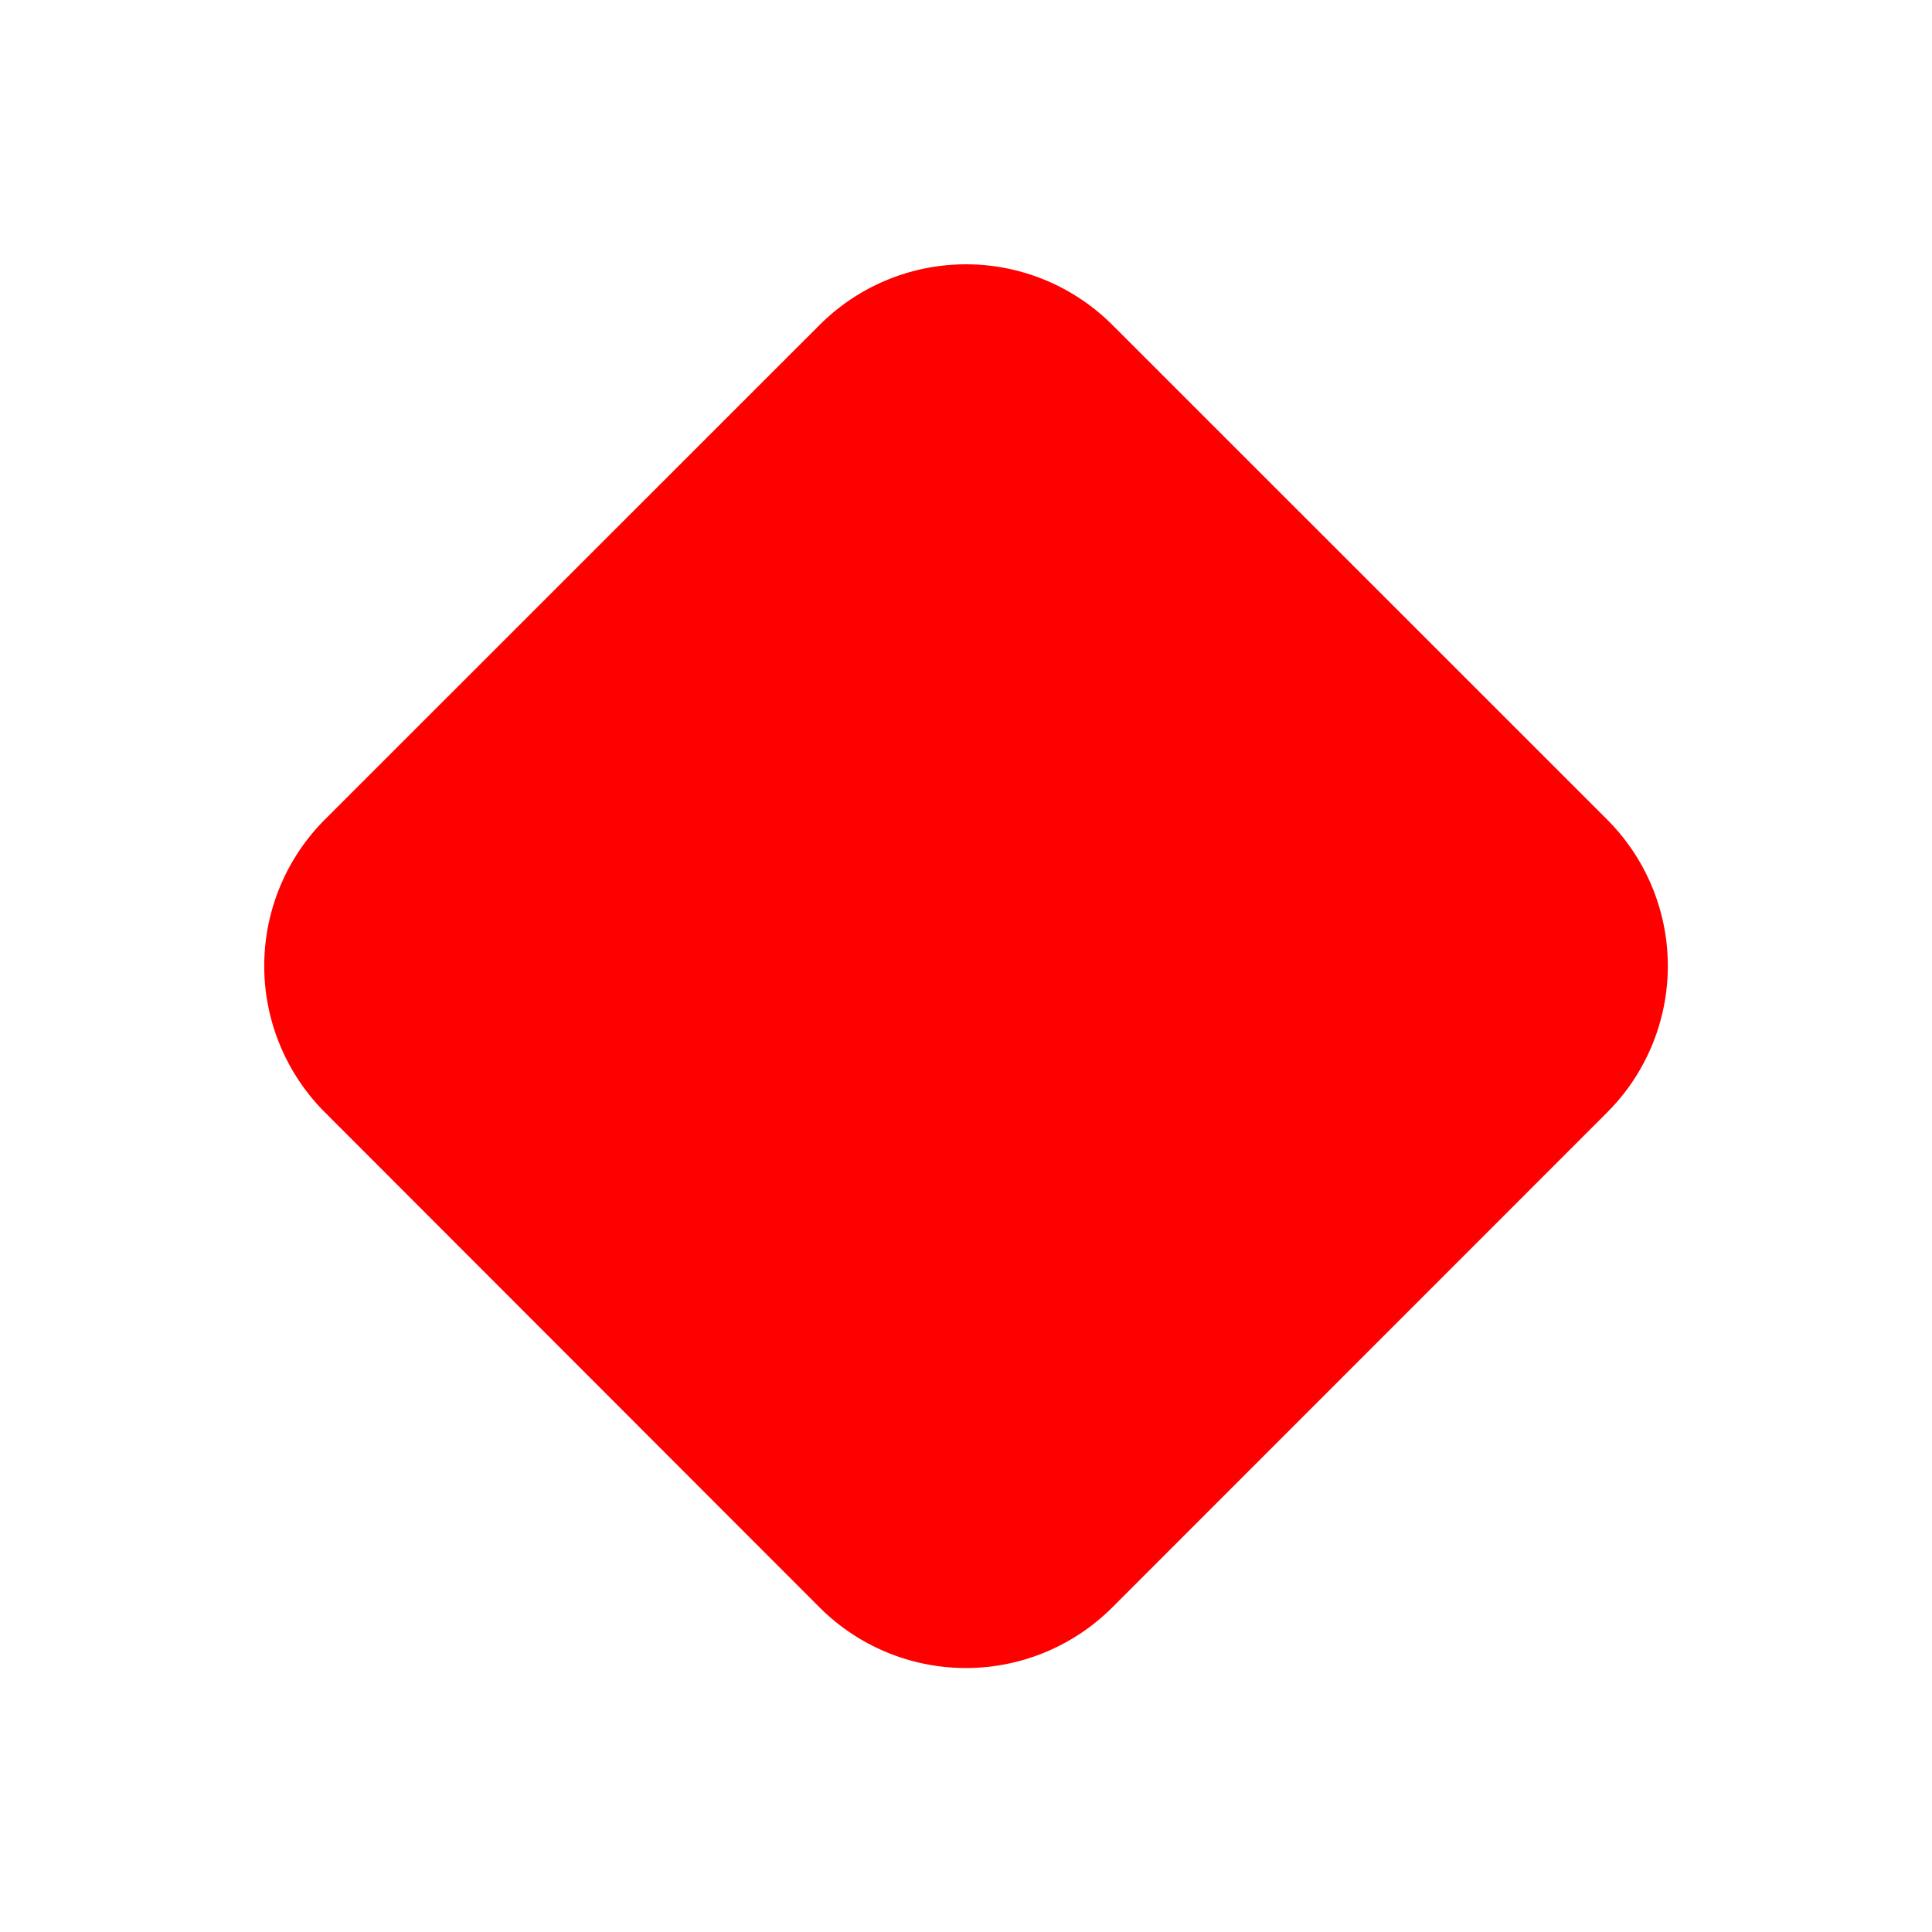 <svg xmlns="http://www.w3.org/2000/svg" width="16" height="16" fill="none" viewBox="0 0 14 14"><path fill="red" d="M5.94 2.354a1.5 1.5 0 0 1 2.12 0l3.587 3.586a1.5 1.5 0 0 1 0 2.12L8.06 11.648a1.5 1.5 0 0 1-2.121 0L2.354 8.06a1.5 1.5 0 0 1 0-2.121z"/></svg>